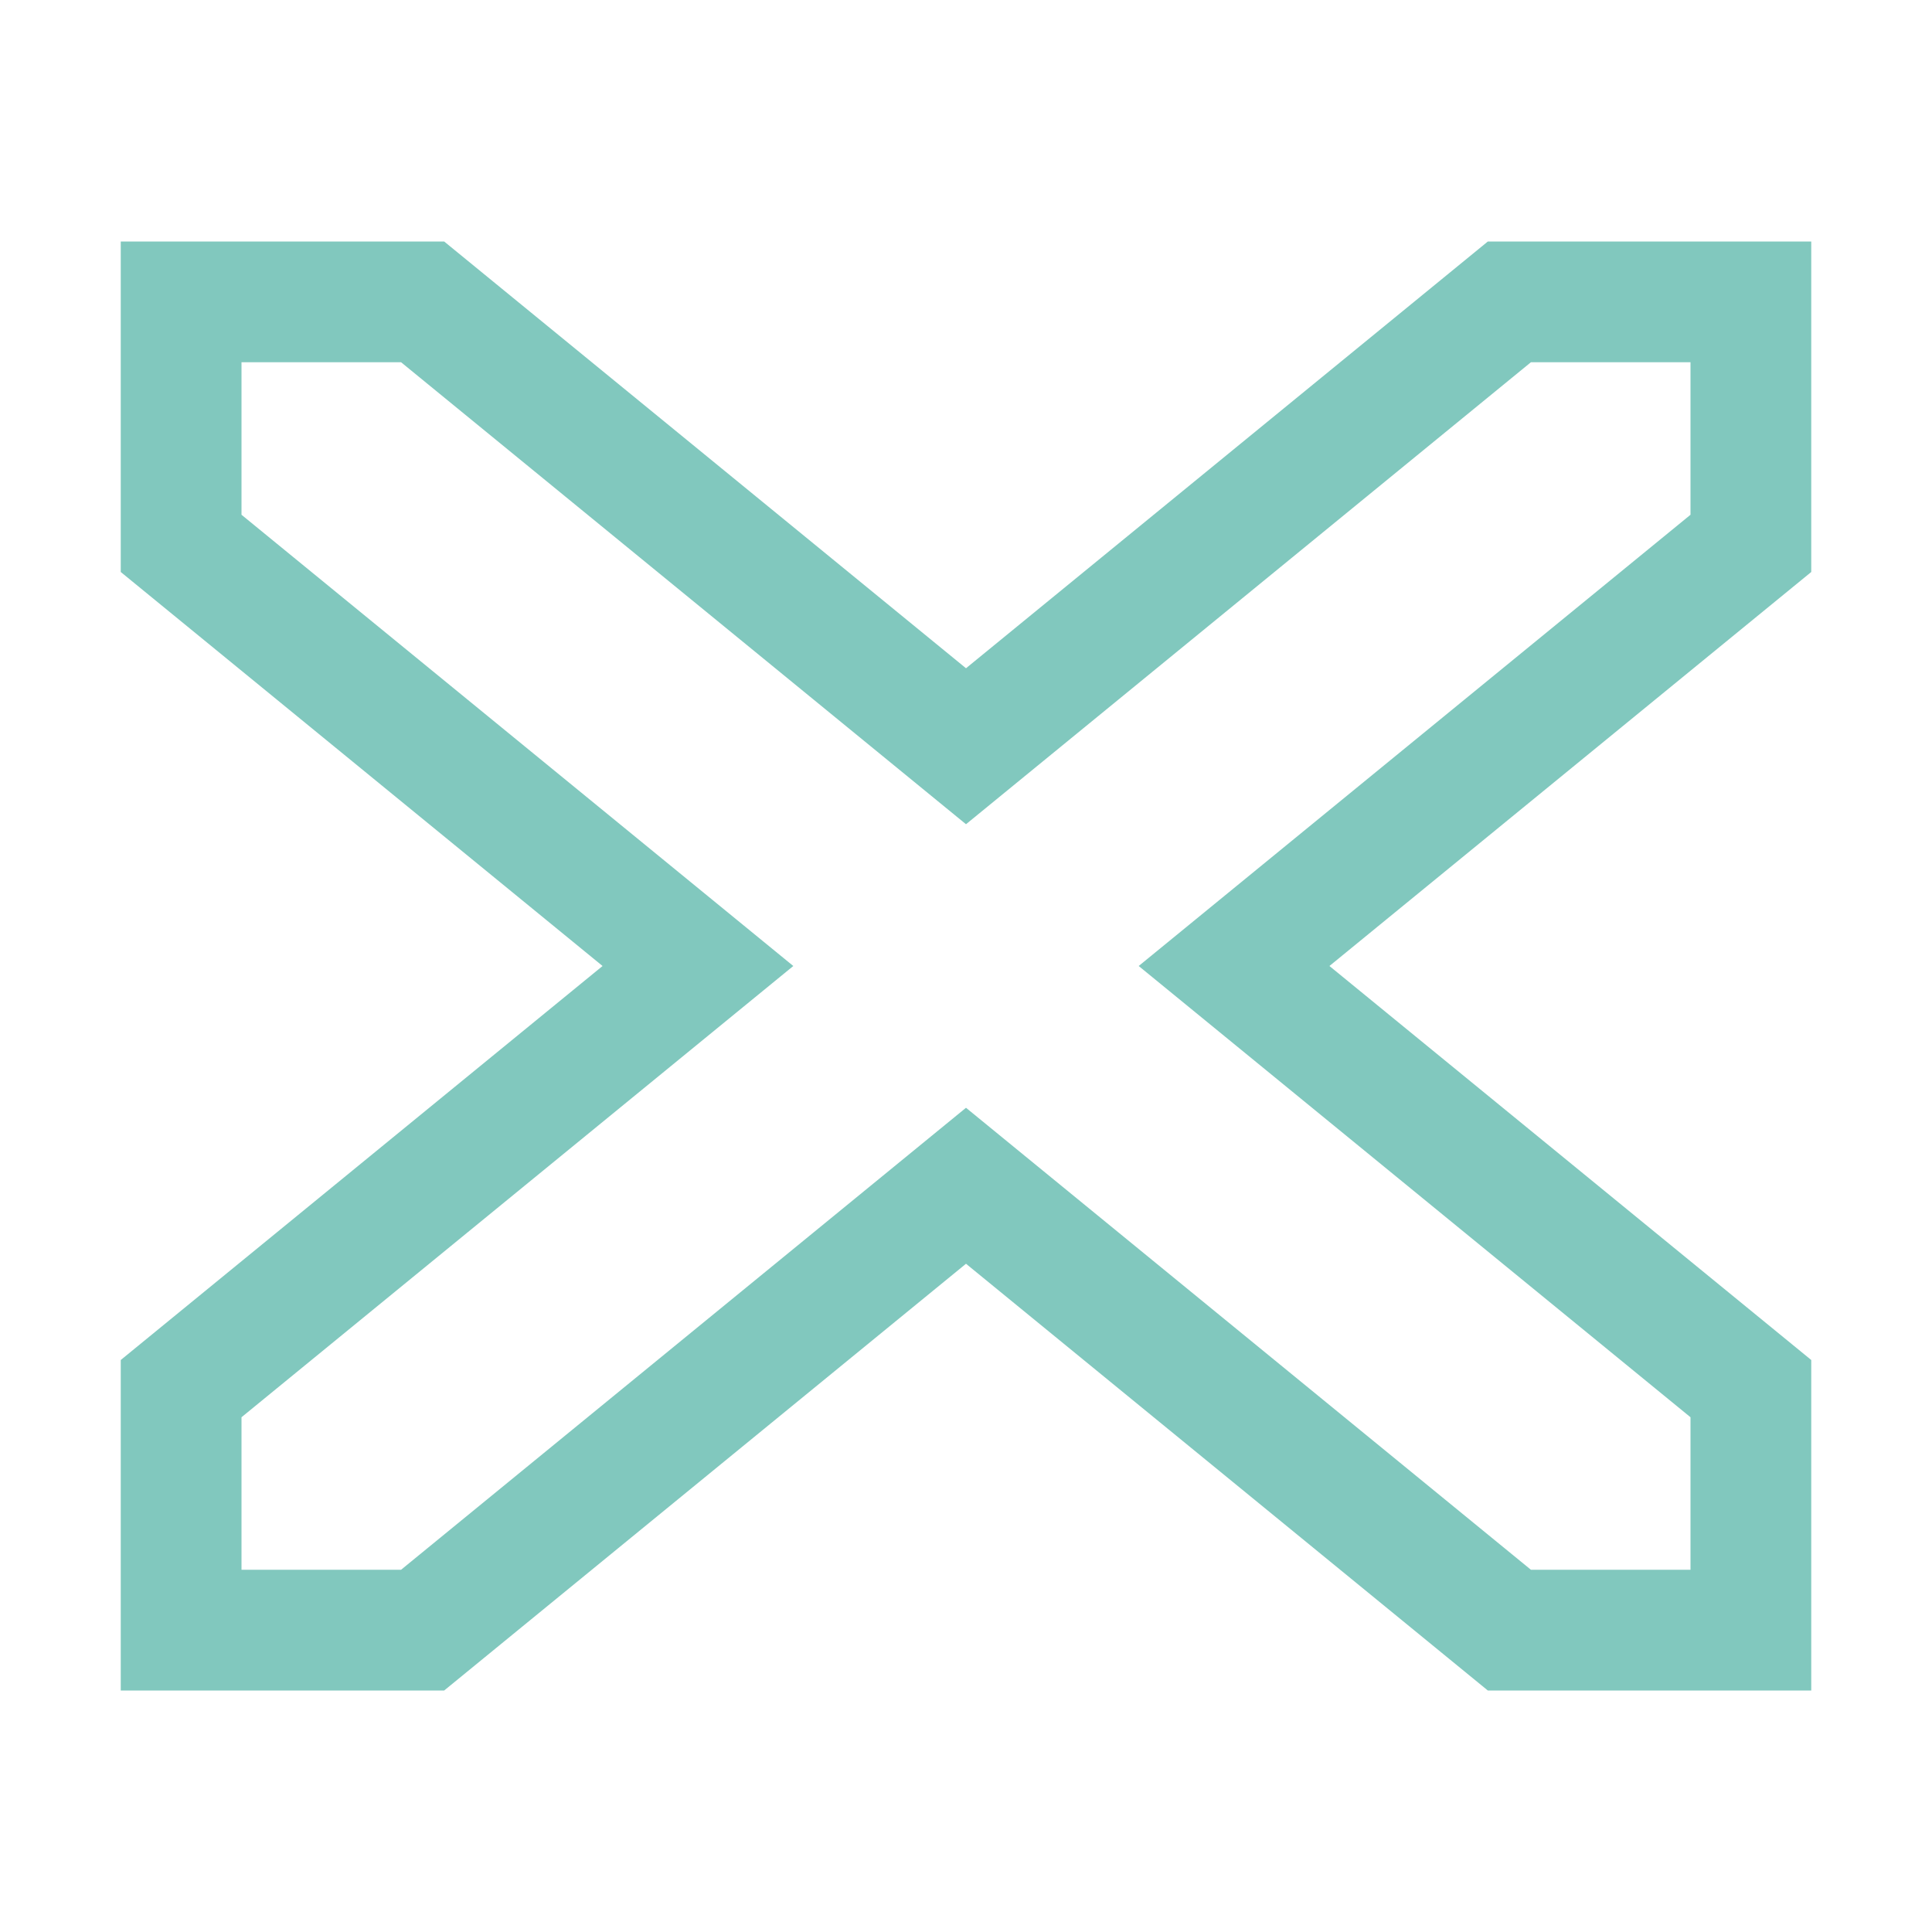 <svg xmlns="http://www.w3.org/2000/svg" width="16" height="16"><path fill="none" fill-rule="evenodd" stroke="#81c8be" stroke-linecap="square" d="M3.5 2.5 8 6.18l4.5-3.68h2v2L10.22 8l4.28 3.5v2h-2L8 9.82 3.5 13.5h-2v-2L5.78 8 1.5 4.5v-2z"/></svg>